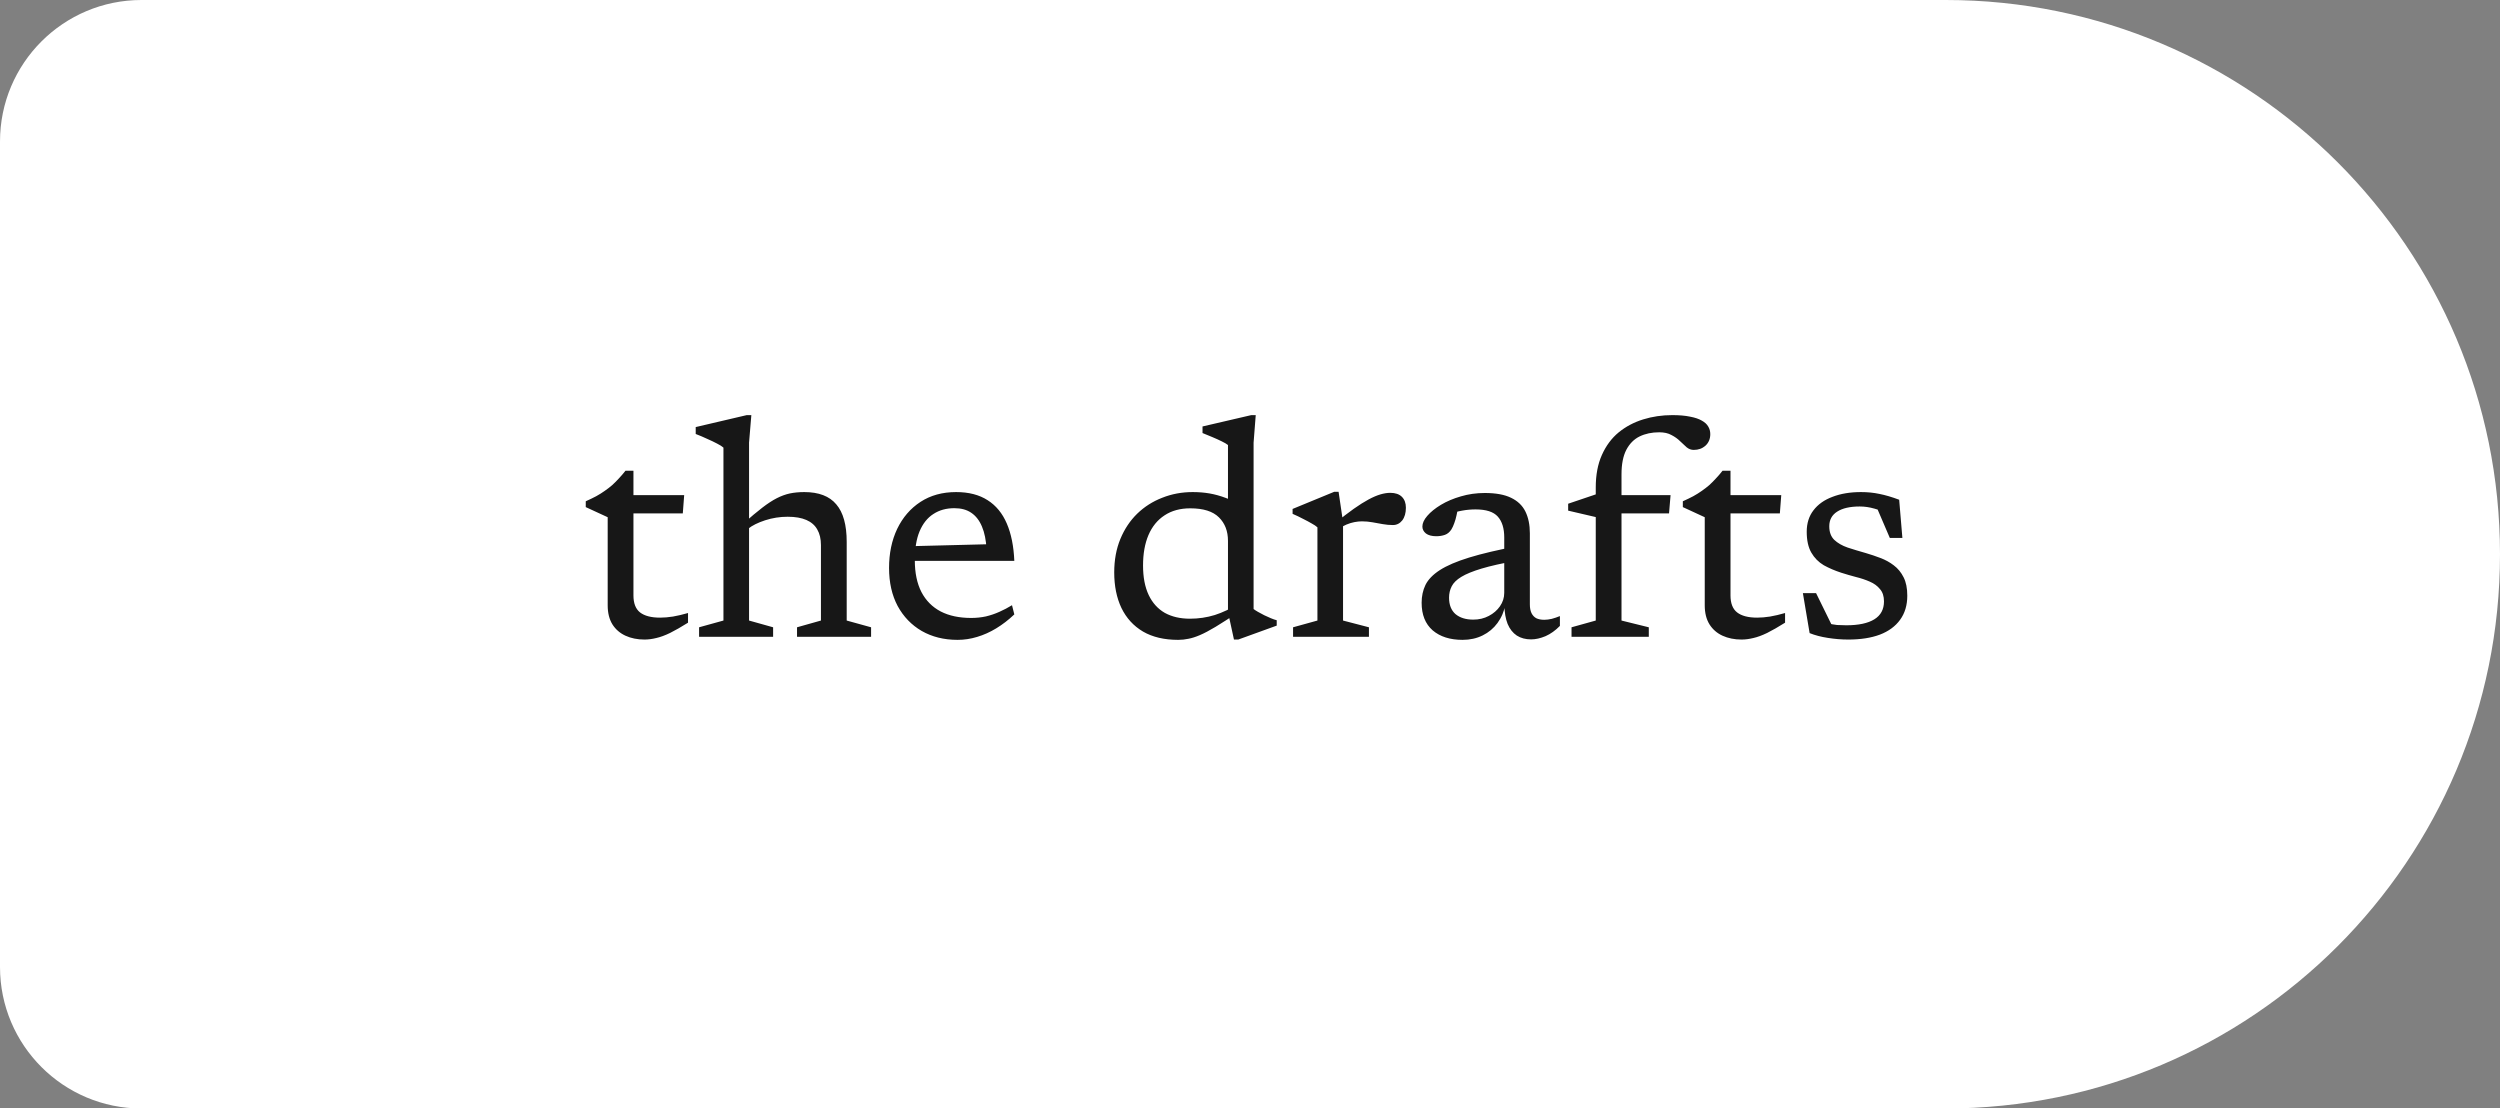 <svg width="106" height="47" viewBox="0 0 106 47" fill="none" xmlns="http://www.w3.org/2000/svg">
<rect x="0" y="0" width="106" height="47" fill="#808080" stroke="none"/>
<path d="M0 6C0 2.686 2.686 0 6 0H82.5C95.479 0 106 10.521 106 23.5V23.5C106 36.479 95.479 47 82.5 47H6C2.686 47 0 44.314 0 41V6Z" fill="white"/>
<path d="M26.858 25.245C26.858 25.579 26.951 25.819 27.137 25.966C27.328 26.114 27.612 26.188 27.989 26.188C28.158 26.188 28.34 26.172 28.535 26.142C28.734 26.107 28.946 26.058 29.172 25.992V26.402C28.881 26.584 28.628 26.729 28.411 26.837C28.194 26.942 27.999 27.013 27.826 27.052C27.653 27.095 27.486 27.117 27.326 27.117C27.027 27.117 26.758 27.063 26.52 26.954C26.286 26.846 26.101 26.686 25.967 26.474C25.833 26.257 25.766 25.988 25.766 25.668V21.93L24.836 21.501V21.254C25.001 21.18 25.148 21.109 25.278 21.04C25.412 20.966 25.534 20.89 25.642 20.812C25.755 20.734 25.859 20.654 25.954 20.572C26.049 20.485 26.143 20.392 26.234 20.292C26.329 20.192 26.424 20.082 26.52 19.96H26.858V21.202V25.245ZM26.435 21.767L26.448 20.994H29.009L28.951 21.767H26.435ZM33.794 26.597L34.808 26.311V23.113C34.808 22.849 34.756 22.628 34.652 22.45C34.553 22.272 34.399 22.138 34.191 22.047C33.983 21.956 33.718 21.91 33.398 21.91C33.069 21.91 32.75 21.96 32.442 22.06C32.135 22.16 31.892 22.281 31.714 22.424L31.519 22.197C31.827 21.924 32.093 21.7 32.319 21.527C32.544 21.354 32.75 21.219 32.936 21.124C33.123 21.029 33.307 20.962 33.489 20.922C33.675 20.884 33.879 20.864 34.1 20.864C34.715 20.864 35.168 21.037 35.458 21.384C35.753 21.726 35.9 22.257 35.9 22.977V26.311L36.934 26.597V27H33.794V26.597ZM32.78 27H29.641V26.597L30.674 26.311V18.979C30.618 18.927 30.529 18.871 30.408 18.81C30.287 18.745 30.146 18.678 29.985 18.608C29.829 18.535 29.667 18.465 29.498 18.401V18.108L31.662 17.601H31.857L31.76 18.765V26.311L32.78 26.597V27ZM40.537 20.864C41.074 20.864 41.52 20.979 41.876 21.209C42.231 21.434 42.502 21.763 42.688 22.197C42.875 22.63 42.981 23.159 43.007 23.782H38.6L38.593 23.159L42.246 23.067L41.83 23.288C41.809 22.903 41.744 22.582 41.635 22.326C41.527 22.067 41.375 21.872 41.18 21.741C40.99 21.611 40.751 21.547 40.465 21.547C40.123 21.547 39.826 21.629 39.575 21.794C39.324 21.954 39.129 22.199 38.99 22.528C38.855 22.853 38.788 23.262 38.788 23.756C38.788 24.29 38.882 24.738 39.068 25.102C39.258 25.466 39.532 25.741 39.887 25.927C40.242 26.11 40.673 26.201 41.18 26.201C41.397 26.201 41.605 26.179 41.804 26.136C42.004 26.088 42.194 26.023 42.376 25.941C42.563 25.858 42.74 25.765 42.909 25.661L43.007 26.051C42.76 26.285 42.504 26.482 42.24 26.642C41.975 26.803 41.705 26.924 41.427 27.006C41.154 27.089 40.879 27.13 40.602 27.13C40.026 27.13 39.519 27.004 39.081 26.753C38.648 26.502 38.307 26.148 38.06 25.694C37.818 25.238 37.696 24.701 37.696 24.081C37.696 23.462 37.811 22.909 38.041 22.424C38.275 21.939 38.604 21.557 39.029 21.28C39.453 21.003 39.956 20.864 40.537 20.864ZM52.066 22.931C52.066 22.519 51.938 22.188 51.683 21.936C51.427 21.681 51.022 21.553 50.467 21.553C50.038 21.553 49.674 21.653 49.375 21.852C49.076 22.047 48.849 22.326 48.693 22.691C48.541 23.05 48.465 23.479 48.465 23.977C48.465 24.476 48.545 24.894 48.706 25.232C48.866 25.566 49.094 25.817 49.388 25.986C49.687 26.151 50.043 26.233 50.454 26.233C50.818 26.233 51.169 26.181 51.507 26.077C51.845 25.969 52.181 25.808 52.515 25.596V25.953C52.129 26.209 51.804 26.417 51.54 26.578C51.28 26.733 51.059 26.851 50.877 26.928C50.695 27.006 50.532 27.058 50.389 27.084C50.246 27.115 50.101 27.13 49.954 27.13C49.364 27.13 48.868 27.013 48.465 26.779C48.062 26.541 47.757 26.207 47.549 25.778C47.345 25.349 47.243 24.846 47.243 24.27C47.243 23.746 47.33 23.273 47.503 22.853C47.677 22.433 47.915 22.075 48.218 21.78C48.522 21.486 48.875 21.261 49.278 21.105C49.681 20.944 50.112 20.864 50.571 20.864C50.827 20.864 51.065 20.884 51.286 20.922C51.512 20.962 51.739 21.024 51.969 21.111C52.198 21.193 52.441 21.306 52.697 21.449L52.066 21.794V18.869C52.014 18.825 51.925 18.773 51.8 18.712C51.678 18.652 51.544 18.591 51.397 18.53C51.249 18.47 51.113 18.413 50.987 18.361V18.082L53.054 17.601H53.243L53.152 18.771V25.823C53.191 25.854 53.251 25.893 53.334 25.941C53.416 25.984 53.505 26.032 53.6 26.084C53.7 26.131 53.795 26.174 53.886 26.213C53.982 26.253 54.064 26.281 54.133 26.298V26.526L52.502 27.117H52.32L52.066 25.947V22.931ZM58.947 20.896C59.163 20.896 59.328 20.953 59.441 21.066C59.553 21.178 59.61 21.332 59.61 21.527C59.61 21.752 59.558 21.932 59.454 22.067C59.35 22.197 59.218 22.262 59.057 22.262C58.914 22.262 58.771 22.248 58.628 22.223C58.485 22.197 58.34 22.171 58.193 22.145C58.05 22.119 57.9 22.105 57.744 22.105C57.645 22.105 57.538 22.116 57.426 22.138C57.313 22.16 57.2 22.194 57.088 22.242C56.975 22.29 56.867 22.35 56.763 22.424L56.594 22.197C56.897 21.945 57.166 21.737 57.4 21.573C57.634 21.408 57.844 21.276 58.03 21.176C58.217 21.076 58.383 21.005 58.531 20.962C58.682 20.918 58.821 20.896 58.947 20.896ZM56.945 22.138V26.311L58.043 26.597V27H54.826V26.597L55.859 26.311V22.359C55.803 22.307 55.723 22.253 55.619 22.197C55.515 22.136 55.394 22.071 55.255 22.002C55.116 21.928 54.967 21.856 54.806 21.787V21.579L56.574 20.851H56.756L56.945 22.138ZM64.365 23.152L64.294 23.776C63.687 23.884 63.195 23.995 62.818 24.108C62.446 24.22 62.16 24.337 61.96 24.459C61.761 24.58 61.624 24.714 61.551 24.861C61.477 25.005 61.44 25.165 61.44 25.343C61.44 25.646 61.531 25.878 61.713 26.038C61.9 26.194 62.151 26.272 62.467 26.272C62.71 26.272 62.929 26.22 63.124 26.116C63.323 26.012 63.481 25.875 63.598 25.706C63.719 25.533 63.78 25.343 63.78 25.134V22.788C63.78 22.402 63.689 22.108 63.507 21.904C63.325 21.7 63.011 21.599 62.565 21.599C62.374 21.599 62.183 21.616 61.993 21.651C61.802 21.685 61.62 21.735 61.447 21.8L61.843 21.43C61.817 21.577 61.789 21.713 61.759 21.839C61.733 21.965 61.7 22.079 61.661 22.183C61.627 22.283 61.585 22.372 61.538 22.45C61.464 22.563 61.373 22.639 61.265 22.677C61.156 22.716 61.035 22.736 60.901 22.736C60.71 22.736 60.563 22.697 60.459 22.619C60.359 22.537 60.309 22.439 60.309 22.326C60.309 22.183 60.379 22.032 60.517 21.872C60.66 21.707 60.853 21.551 61.096 21.404C61.343 21.256 61.624 21.137 61.941 21.046C62.261 20.951 62.599 20.903 62.955 20.903C63.418 20.903 63.789 20.97 64.066 21.105C64.348 21.239 64.552 21.434 64.677 21.689C64.803 21.945 64.866 22.253 64.866 22.613V25.628C64.866 25.776 64.889 25.899 64.937 25.999C64.985 26.094 65.052 26.166 65.139 26.213C65.23 26.257 65.342 26.279 65.477 26.279C65.576 26.279 65.683 26.265 65.795 26.239C65.908 26.209 66.023 26.17 66.14 26.122V26.538C65.949 26.733 65.745 26.879 65.529 26.974C65.312 27.065 65.108 27.11 64.918 27.11C64.684 27.11 64.482 27.056 64.313 26.948C64.144 26.835 64.014 26.671 63.923 26.454C63.837 26.237 63.791 25.971 63.787 25.654L63.832 25.616C63.776 25.919 63.663 26.185 63.494 26.415C63.33 26.64 63.119 26.816 62.864 26.942C62.612 27.067 62.328 27.13 62.012 27.13C61.483 27.13 61.061 26.996 60.745 26.727C60.433 26.454 60.277 26.064 60.277 25.557C60.277 25.28 60.331 25.028 60.439 24.803C60.552 24.573 60.755 24.363 61.05 24.172C61.345 23.982 61.759 23.804 62.292 23.64C62.829 23.475 63.52 23.312 64.365 23.152ZM67.94 21.767L67.66 21.924L66.49 21.651V21.358L67.758 20.929L68.024 20.994H70.832L70.767 21.767H67.94ZM68.752 26.311L69.909 26.597V27H66.633V26.597L67.66 26.311V20.669C67.66 20.136 67.747 19.677 67.92 19.291C68.094 18.901 68.33 18.582 68.629 18.335C68.932 18.088 69.279 17.904 69.669 17.783C70.059 17.662 70.471 17.601 70.904 17.601C71.203 17.601 71.454 17.623 71.658 17.666C71.866 17.705 72.033 17.761 72.158 17.835C72.284 17.904 72.375 17.989 72.431 18.088C72.488 18.184 72.516 18.29 72.516 18.407C72.516 18.606 72.449 18.769 72.314 18.895C72.18 19.016 72.013 19.076 71.814 19.076C71.706 19.076 71.606 19.04 71.515 18.966C71.428 18.888 71.335 18.801 71.235 18.706C71.136 18.606 71.014 18.52 70.871 18.446C70.733 18.368 70.559 18.329 70.351 18.329C70.039 18.329 69.762 18.387 69.519 18.505C69.281 18.622 69.093 18.812 68.954 19.076C68.82 19.337 68.752 19.681 68.752 20.11V26.311ZM73.373 25.245C73.373 25.579 73.466 25.819 73.653 25.966C73.843 26.114 74.127 26.188 74.504 26.188C74.673 26.188 74.855 26.172 75.05 26.142C75.25 26.107 75.462 26.058 75.687 25.992V26.402C75.397 26.584 75.143 26.729 74.927 26.837C74.71 26.942 74.515 27.013 74.342 27.052C74.168 27.095 74.002 27.117 73.841 27.117C73.542 27.117 73.274 27.063 73.035 26.954C72.801 26.846 72.617 26.686 72.483 26.474C72.348 26.257 72.281 25.988 72.281 25.668V21.93L71.352 21.501V21.254C71.516 21.18 71.664 21.109 71.794 21.04C71.928 20.966 72.049 20.89 72.158 20.812C72.27 20.734 72.374 20.654 72.47 20.572C72.565 20.485 72.658 20.392 72.749 20.292C72.845 20.192 72.94 20.082 73.035 19.96H73.373V21.202V25.245ZM72.951 21.767L72.964 20.994H75.525L75.466 21.767H72.951ZM78.906 20.864C79.183 20.864 79.443 20.89 79.686 20.942C79.933 20.99 80.213 21.072 80.525 21.189L80.661 22.808H80.128L79.445 21.215L80.135 21.832C79.909 21.711 79.69 21.622 79.478 21.566C79.266 21.505 79.058 21.475 78.854 21.475C78.438 21.475 78.117 21.549 77.892 21.696C77.671 21.839 77.561 22.045 77.561 22.314C77.561 22.561 77.632 22.753 77.775 22.892C77.918 23.026 78.106 23.135 78.341 23.217C78.579 23.295 78.837 23.373 79.114 23.451C79.322 23.512 79.528 23.581 79.731 23.659C79.939 23.737 80.128 23.841 80.297 23.971C80.47 24.101 80.609 24.27 80.713 24.478C80.817 24.682 80.869 24.942 80.869 25.258C80.869 25.661 80.767 26.001 80.564 26.279C80.364 26.556 80.078 26.766 79.706 26.909C79.333 27.048 78.886 27.117 78.367 27.117C78.076 27.117 77.786 27.093 77.496 27.046C77.21 27.002 76.954 26.935 76.728 26.844L76.442 25.148H77.001L77.84 26.857L77.04 26.279C77.205 26.343 77.357 26.393 77.496 26.428C77.634 26.463 77.766 26.486 77.892 26.5C78.022 26.508 78.152 26.512 78.282 26.512C78.802 26.512 79.198 26.428 79.472 26.259C79.745 26.09 79.881 25.837 79.881 25.498C79.881 25.282 79.825 25.108 79.712 24.979C79.604 24.844 79.459 24.738 79.276 24.66C79.099 24.582 78.904 24.517 78.692 24.465C78.479 24.409 78.271 24.348 78.067 24.283C77.799 24.196 77.552 24.09 77.326 23.965C77.106 23.834 76.93 23.657 76.8 23.431C76.67 23.206 76.605 22.912 76.605 22.547C76.605 22.188 76.7 21.884 76.891 21.637C77.082 21.386 77.35 21.195 77.697 21.066C78.044 20.931 78.447 20.864 78.906 20.864Z" fill="#171717"/>
</svg>
